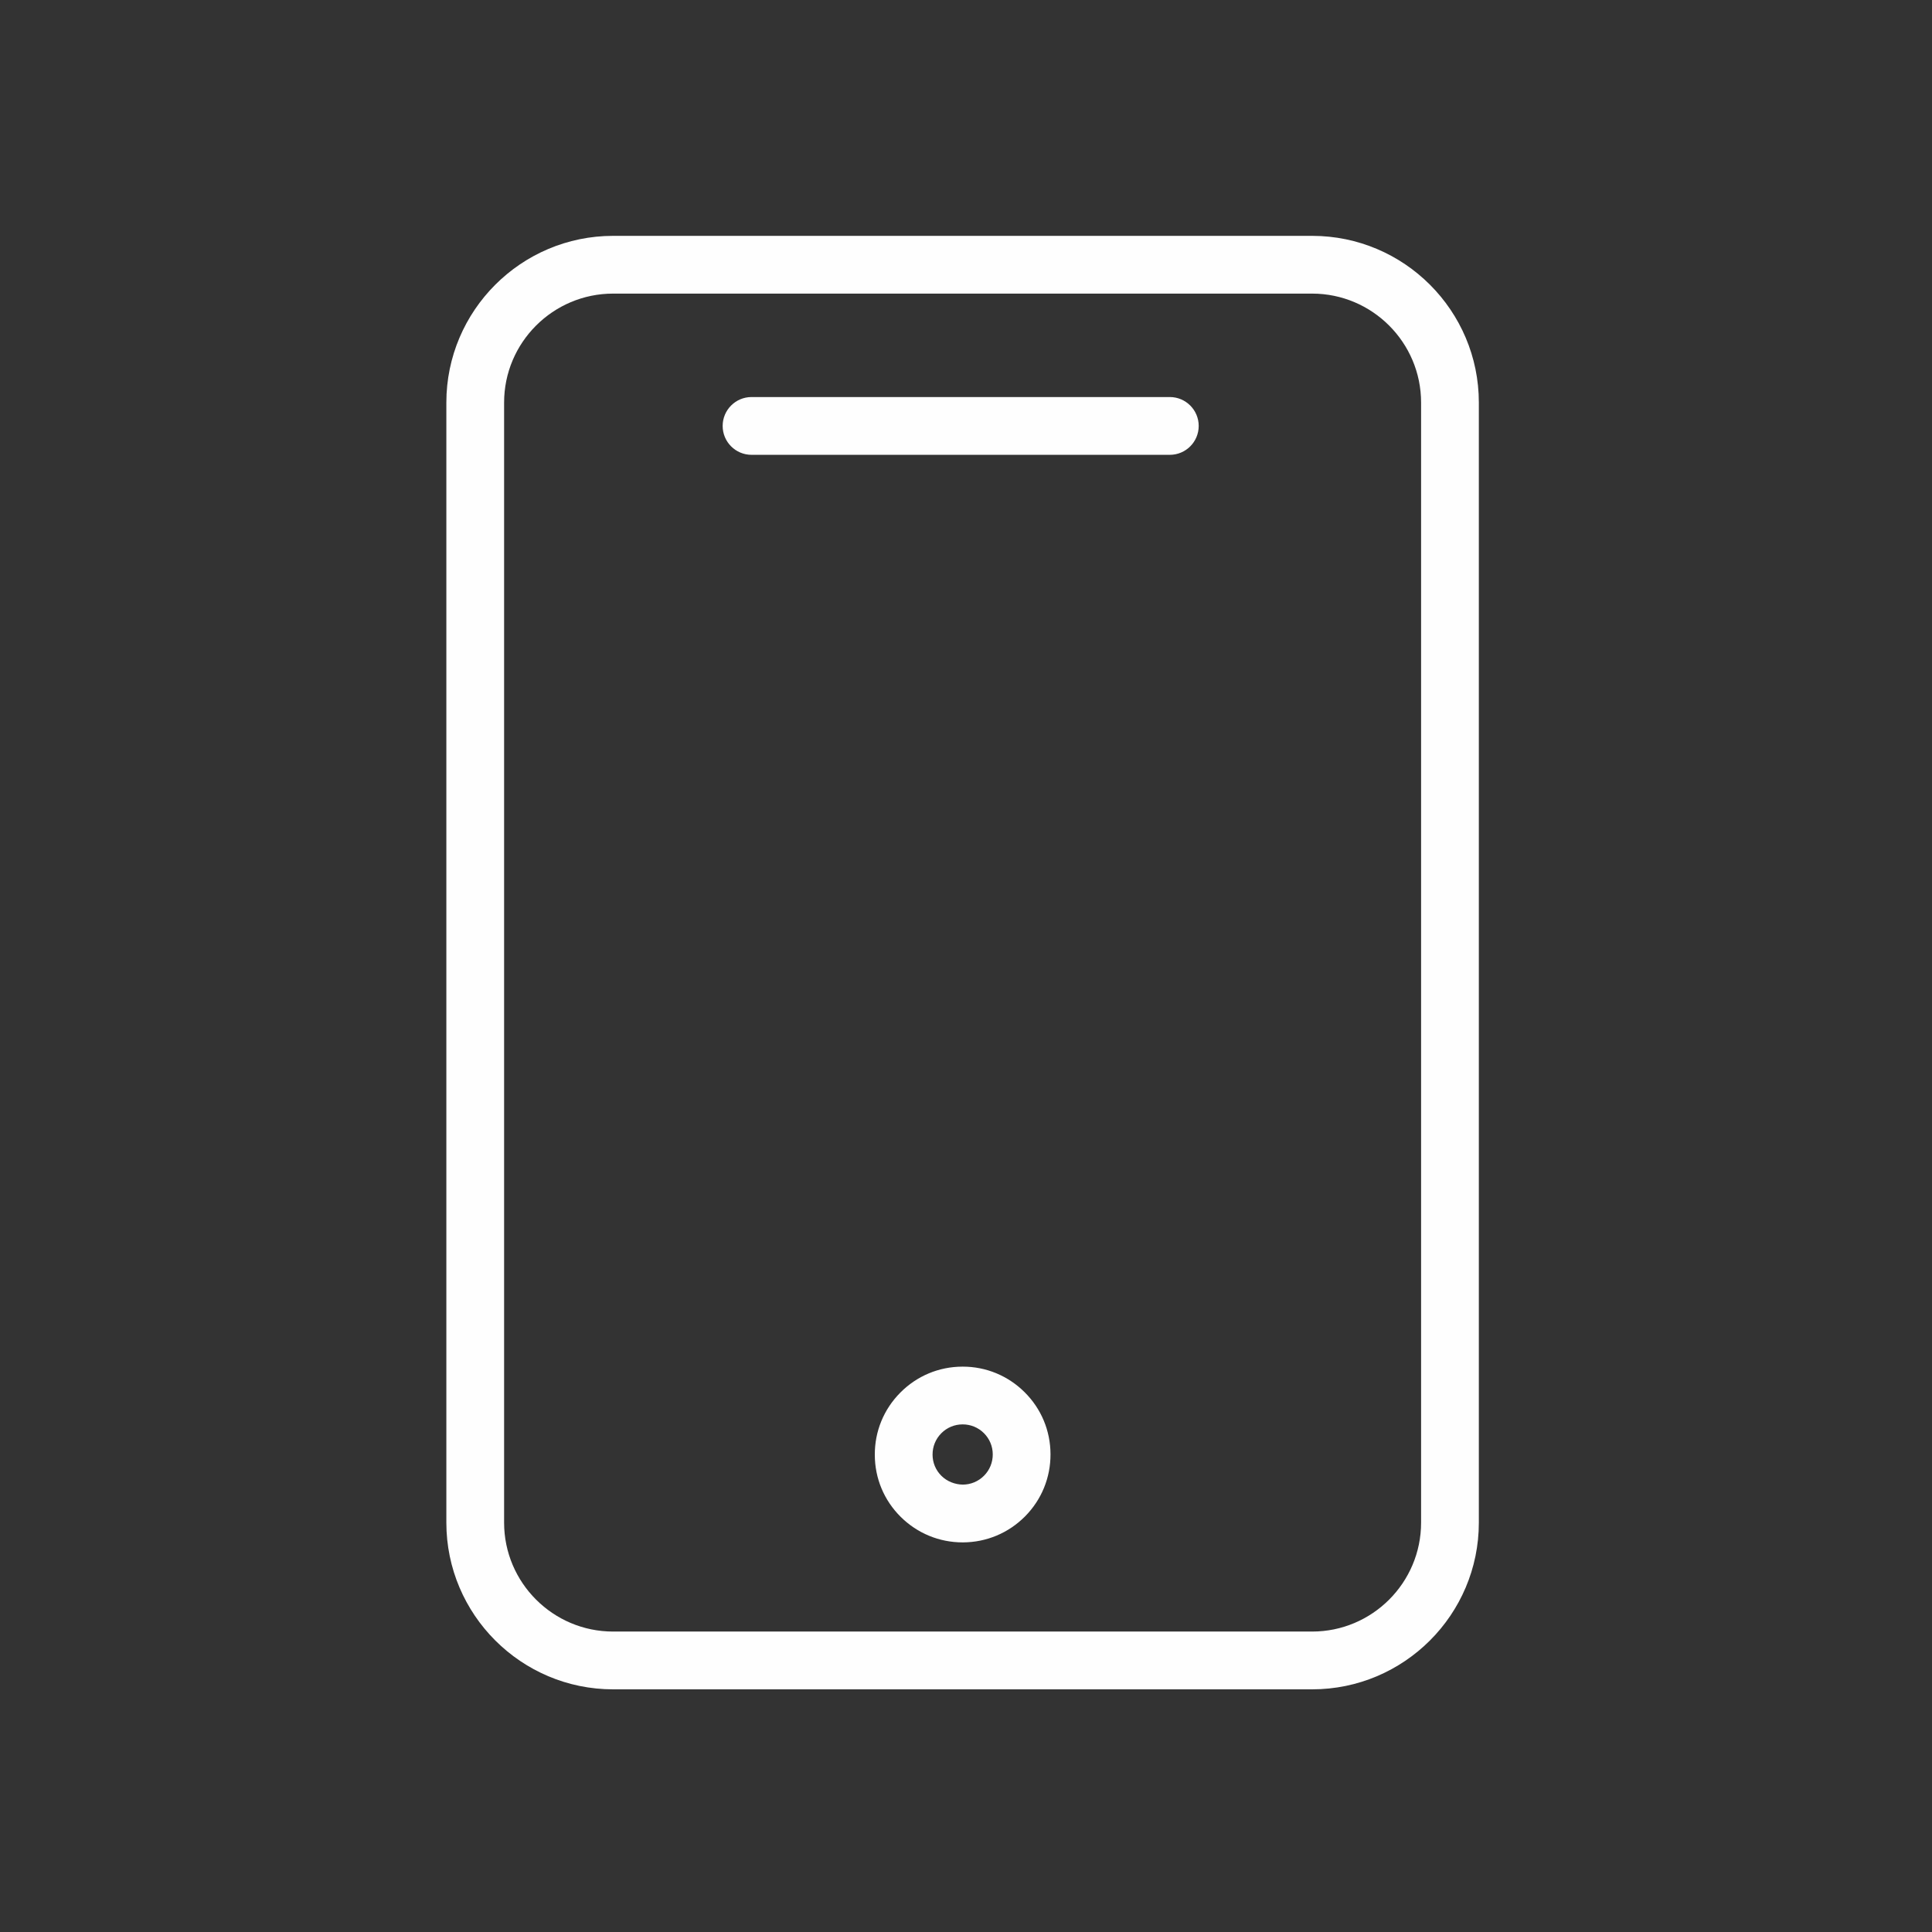 <svg width="65" height="65" viewBox="0 0 65 65" fill="none" xmlns="http://www.w3.org/2000/svg">
<rect x="0" y="0" width="65" height="65" fill="#333333" stroke="none"/>
<path d="M44.145 7.935H20.628C17.535 7.935 15.017 10.451 15.017 13.544V51.227C15.017 54.32 17.535 56.836 20.628 56.836H44.145C47.238 56.836 49.754 54.32 49.754 51.227V13.544C49.754 10.451 47.239 7.935 44.145 7.935ZM47.811 51.227C47.811 53.249 46.166 54.892 44.145 54.892H20.628C18.606 54.892 16.96 53.248 16.96 51.227V13.544C16.96 11.523 18.606 9.878 20.628 9.878H44.145C46.166 9.878 47.811 11.523 47.811 13.544V51.227Z" fill="#FEFEFE"/>
<path d="M39.357 13.358H25.285C24.748 13.358 24.313 13.794 24.313 14.33C24.313 14.867 24.748 15.302 25.285 15.302H39.357C39.893 15.302 40.329 14.867 40.329 14.33C40.329 13.794 39.893 13.358 39.357 13.358Z" fill="#FEFEFE"/>
<path d="M32.392 45.979C32.388 45.979 32.383 45.979 32.379 45.979C31.588 45.981 30.848 46.291 30.291 46.852C29.733 47.413 29.428 48.157 29.432 48.945C29.432 49.733 29.741 50.474 30.3 51.03C30.859 51.586 31.6 51.892 32.389 51.892C32.392 51.892 32.396 51.892 32.4 51.892C33.19 51.888 33.931 51.577 34.487 51.017C35.043 50.456 35.347 49.711 35.343 48.922C35.34 48.133 35.031 47.393 34.47 46.837C33.913 46.284 33.175 45.979 32.392 45.979ZM33.4 48.932C33.401 49.202 33.297 49.457 33.107 49.648C32.916 49.841 32.661 49.947 32.392 49.948C32.134 49.945 31.864 49.844 31.672 49.652C31.481 49.463 31.375 49.21 31.375 48.939C31.374 48.668 31.478 48.413 31.669 48.22C31.86 48.029 32.114 47.922 32.386 47.922C32.387 47.922 32.389 47.922 32.39 47.922C32.658 47.922 32.91 48.026 33.101 48.215C33.293 48.406 33.4 48.66 33.4 48.93C33.4 48.931 33.4 48.931 33.4 48.932Z" fill="#FEFEFE"/>
</svg>
